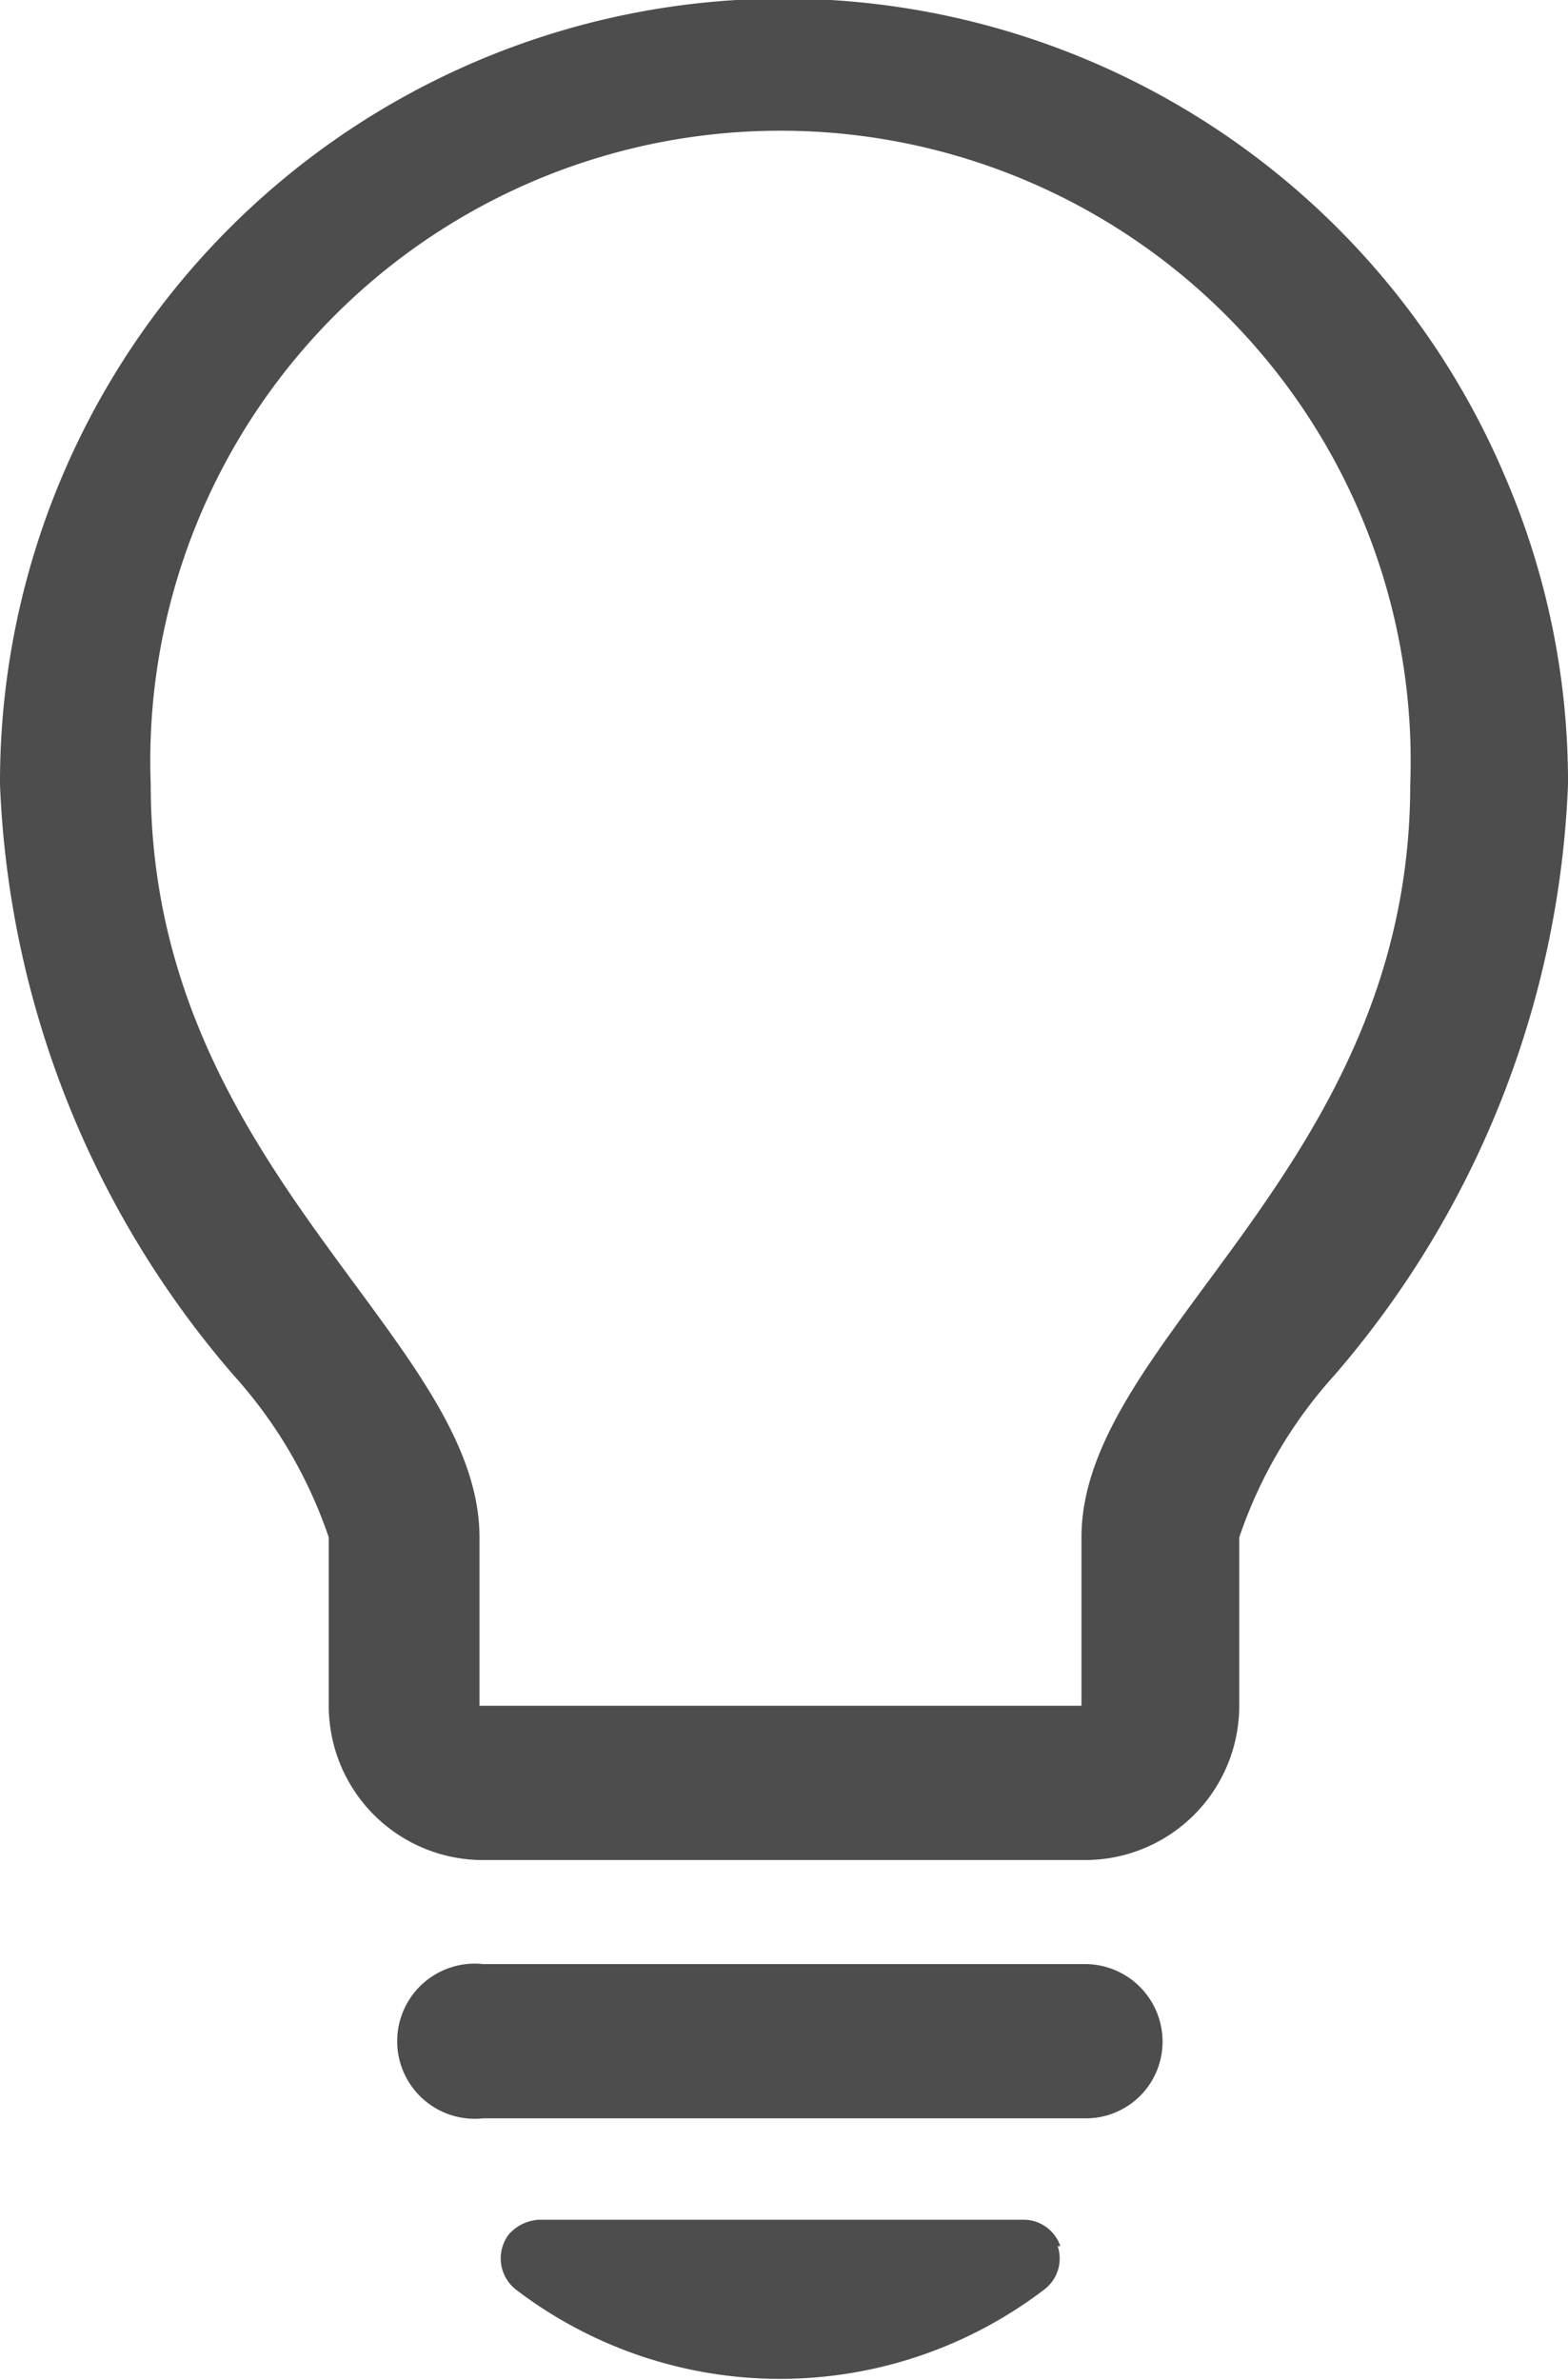 <svg xmlns="http://www.w3.org/2000/svg" viewBox="0 0 17.79 27"><defs><style>.cls-1{fill:#4d4d4d;}</style></defs><g id="Layer_2" data-name="Layer 2"><g id="Layer_1-2" data-name="Layer 1"><path class="cls-1" d="M17.79,8.9a10.9,10.9,0,0,1-2.65,6.7,5.26,5.26,0,0,0-1.08,1.84v1.91a1.75,1.75,0,0,1-1.75,1.75H5.48a1.75,1.75,0,0,1-1.75-1.75V17.44A5.26,5.26,0,0,0,2.65,15.6,10.9,10.9,0,0,1,0,8.9,8.89,8.89,0,0,1,17.09,5.44a8.74,8.74,0,0,1,.7,3.46ZM16,8.9a7.15,7.15,0,1,0-14.29,0c0,4.35,3.73,6.27,3.73,8.54v1.91h6.83V17.44c0-2.27,3.73-4.19,3.73-8.54ZM13.19,23.15a.87.87,0,0,1-.88.88H5.48a.88.88,0,1,1,0-1.75h6.83A.88.88,0,0,1,13.19,23.15ZM12,25.48a.44.44,0,0,1-.15.49,4.94,4.94,0,0,1-6,0,.45.45,0,0,1-.08-.62.49.49,0,0,1,.35-.17h5.5a.44.44,0,0,1,.41.3Z"/></g></g></svg>